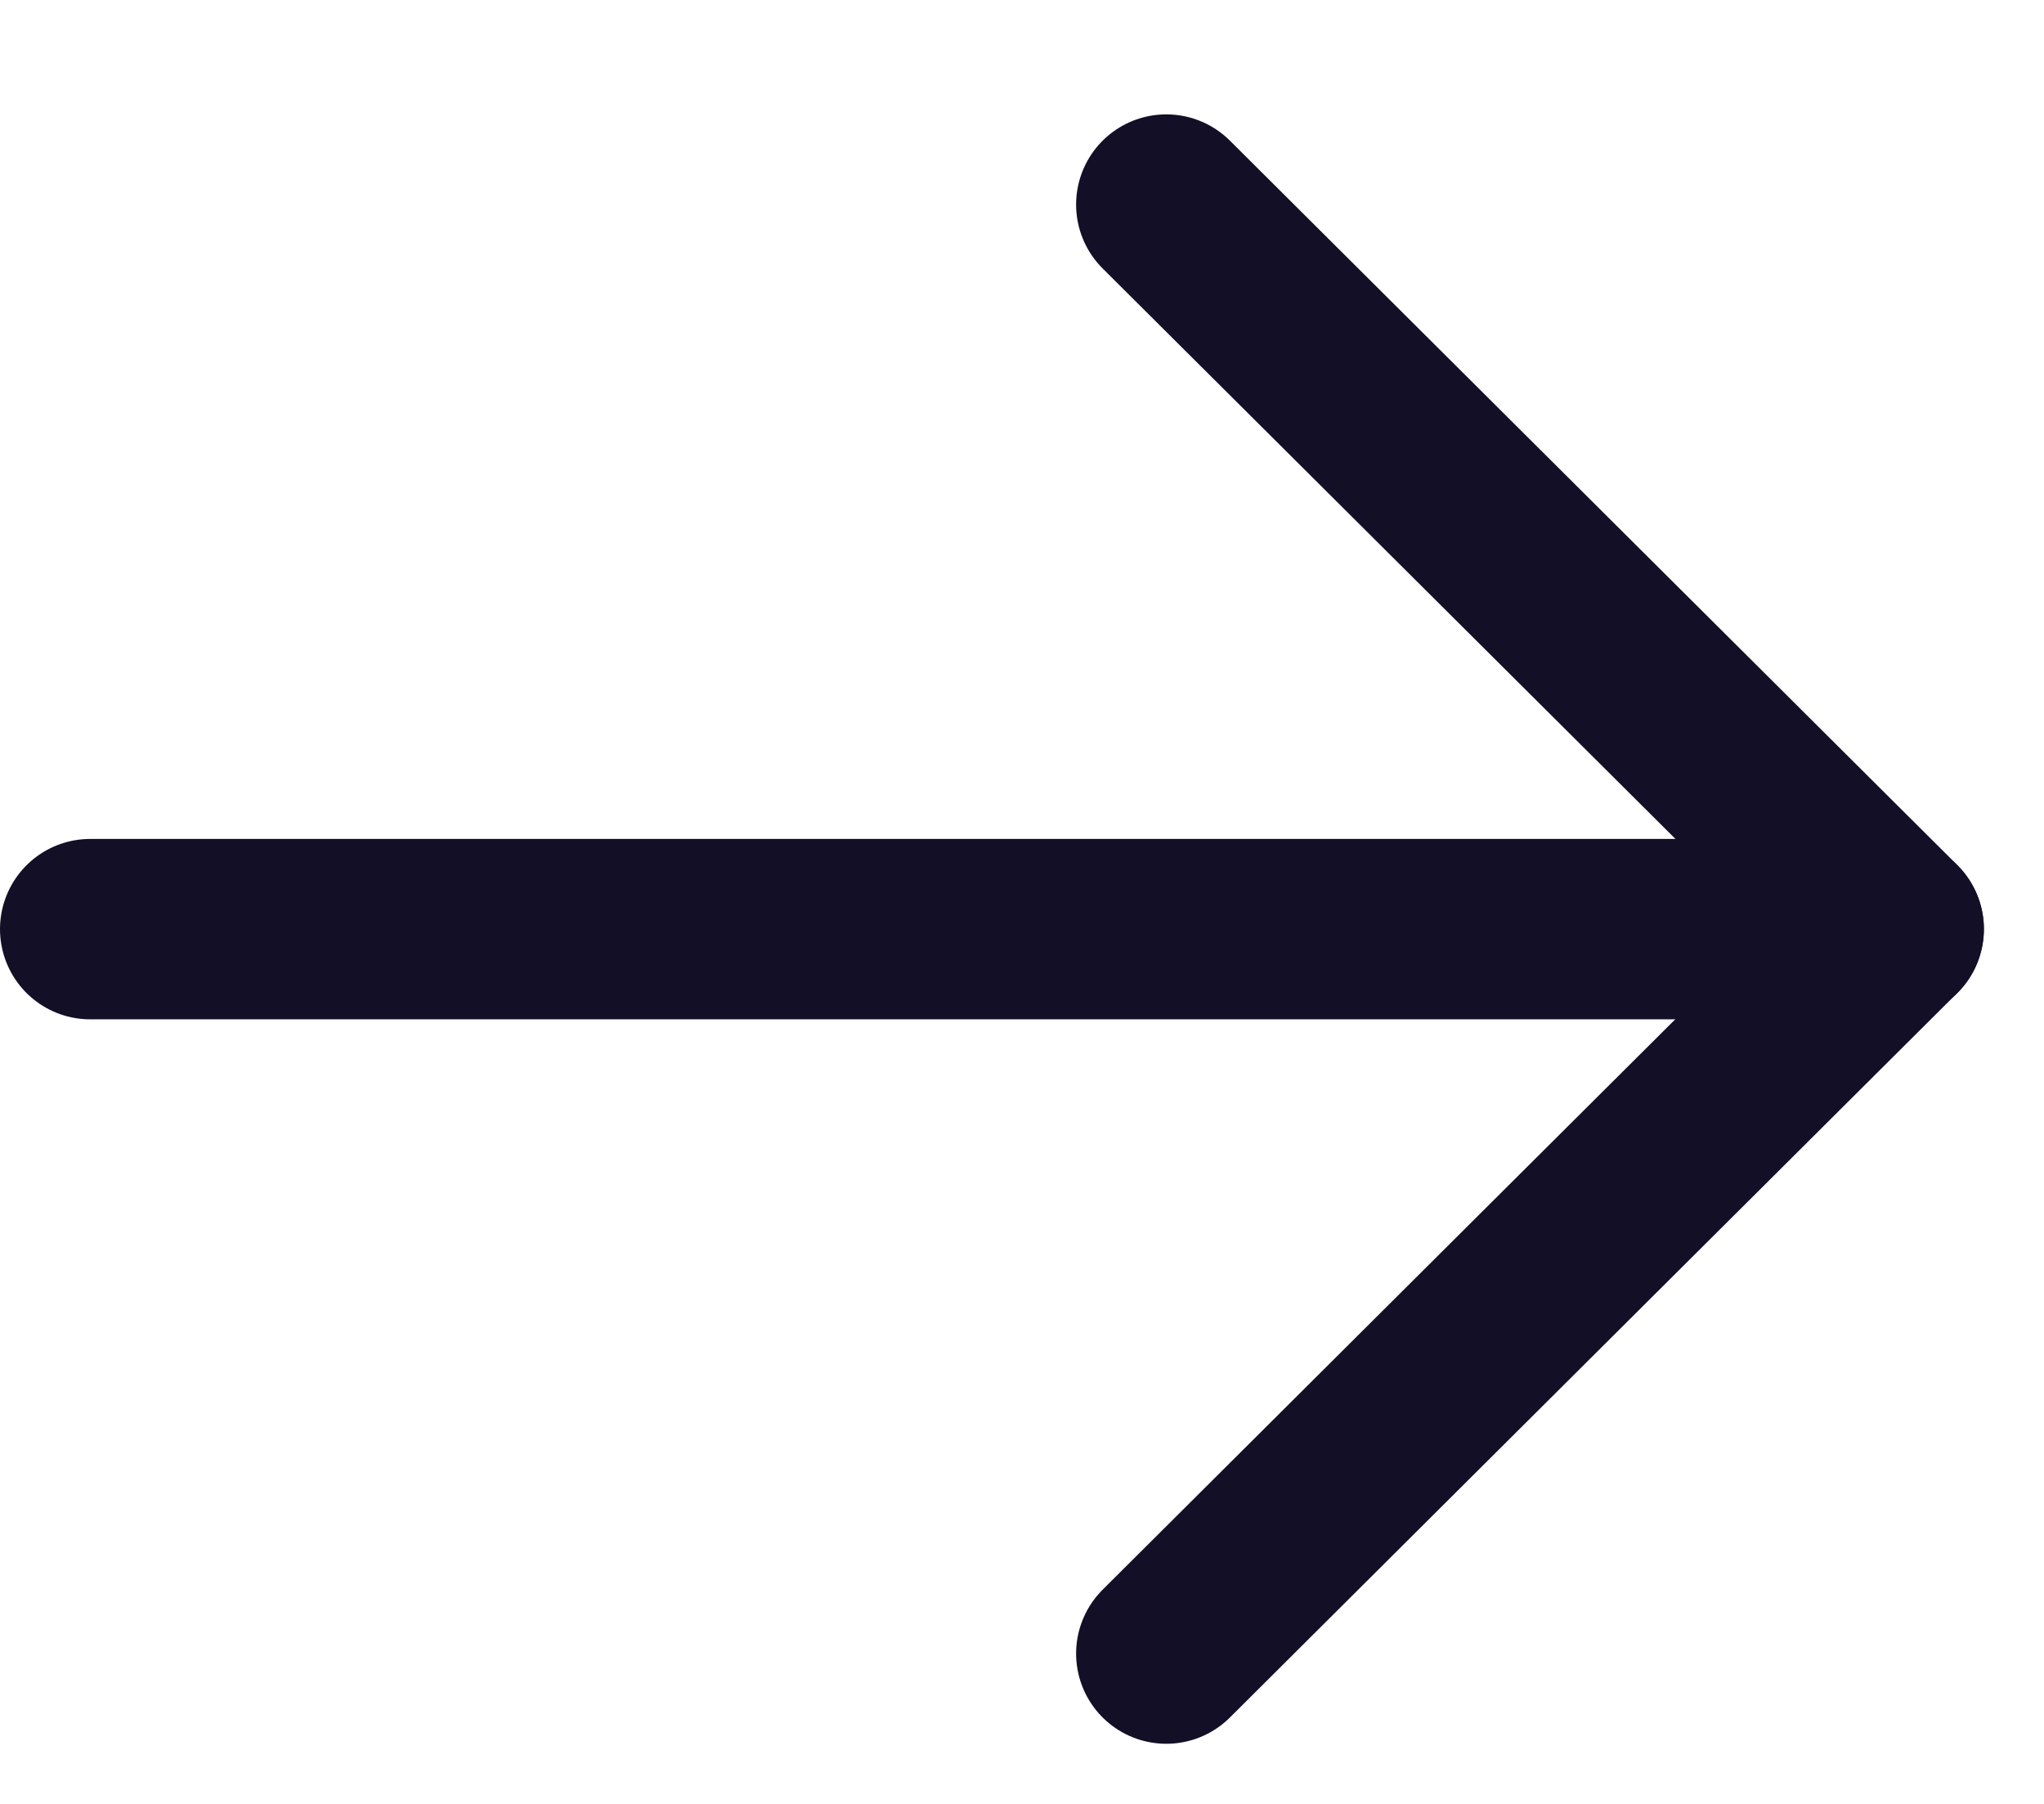 <svg width="17" height="15" viewBox="0 0 17 15" fill="none" xmlns="http://www.w3.org/2000/svg">
    <path d="M15.75 7.726L0.75 7.726" stroke="#130F26" stroke-width="1.5" stroke-linecap="round"
          stroke-linejoin="round"/>
    <path d="M9.7 1.701L15.75 7.725L9.7 13.75" stroke="#130F26" stroke-width="1.5" stroke-linecap="round"
          stroke-linejoin="round"/>
</svg>
